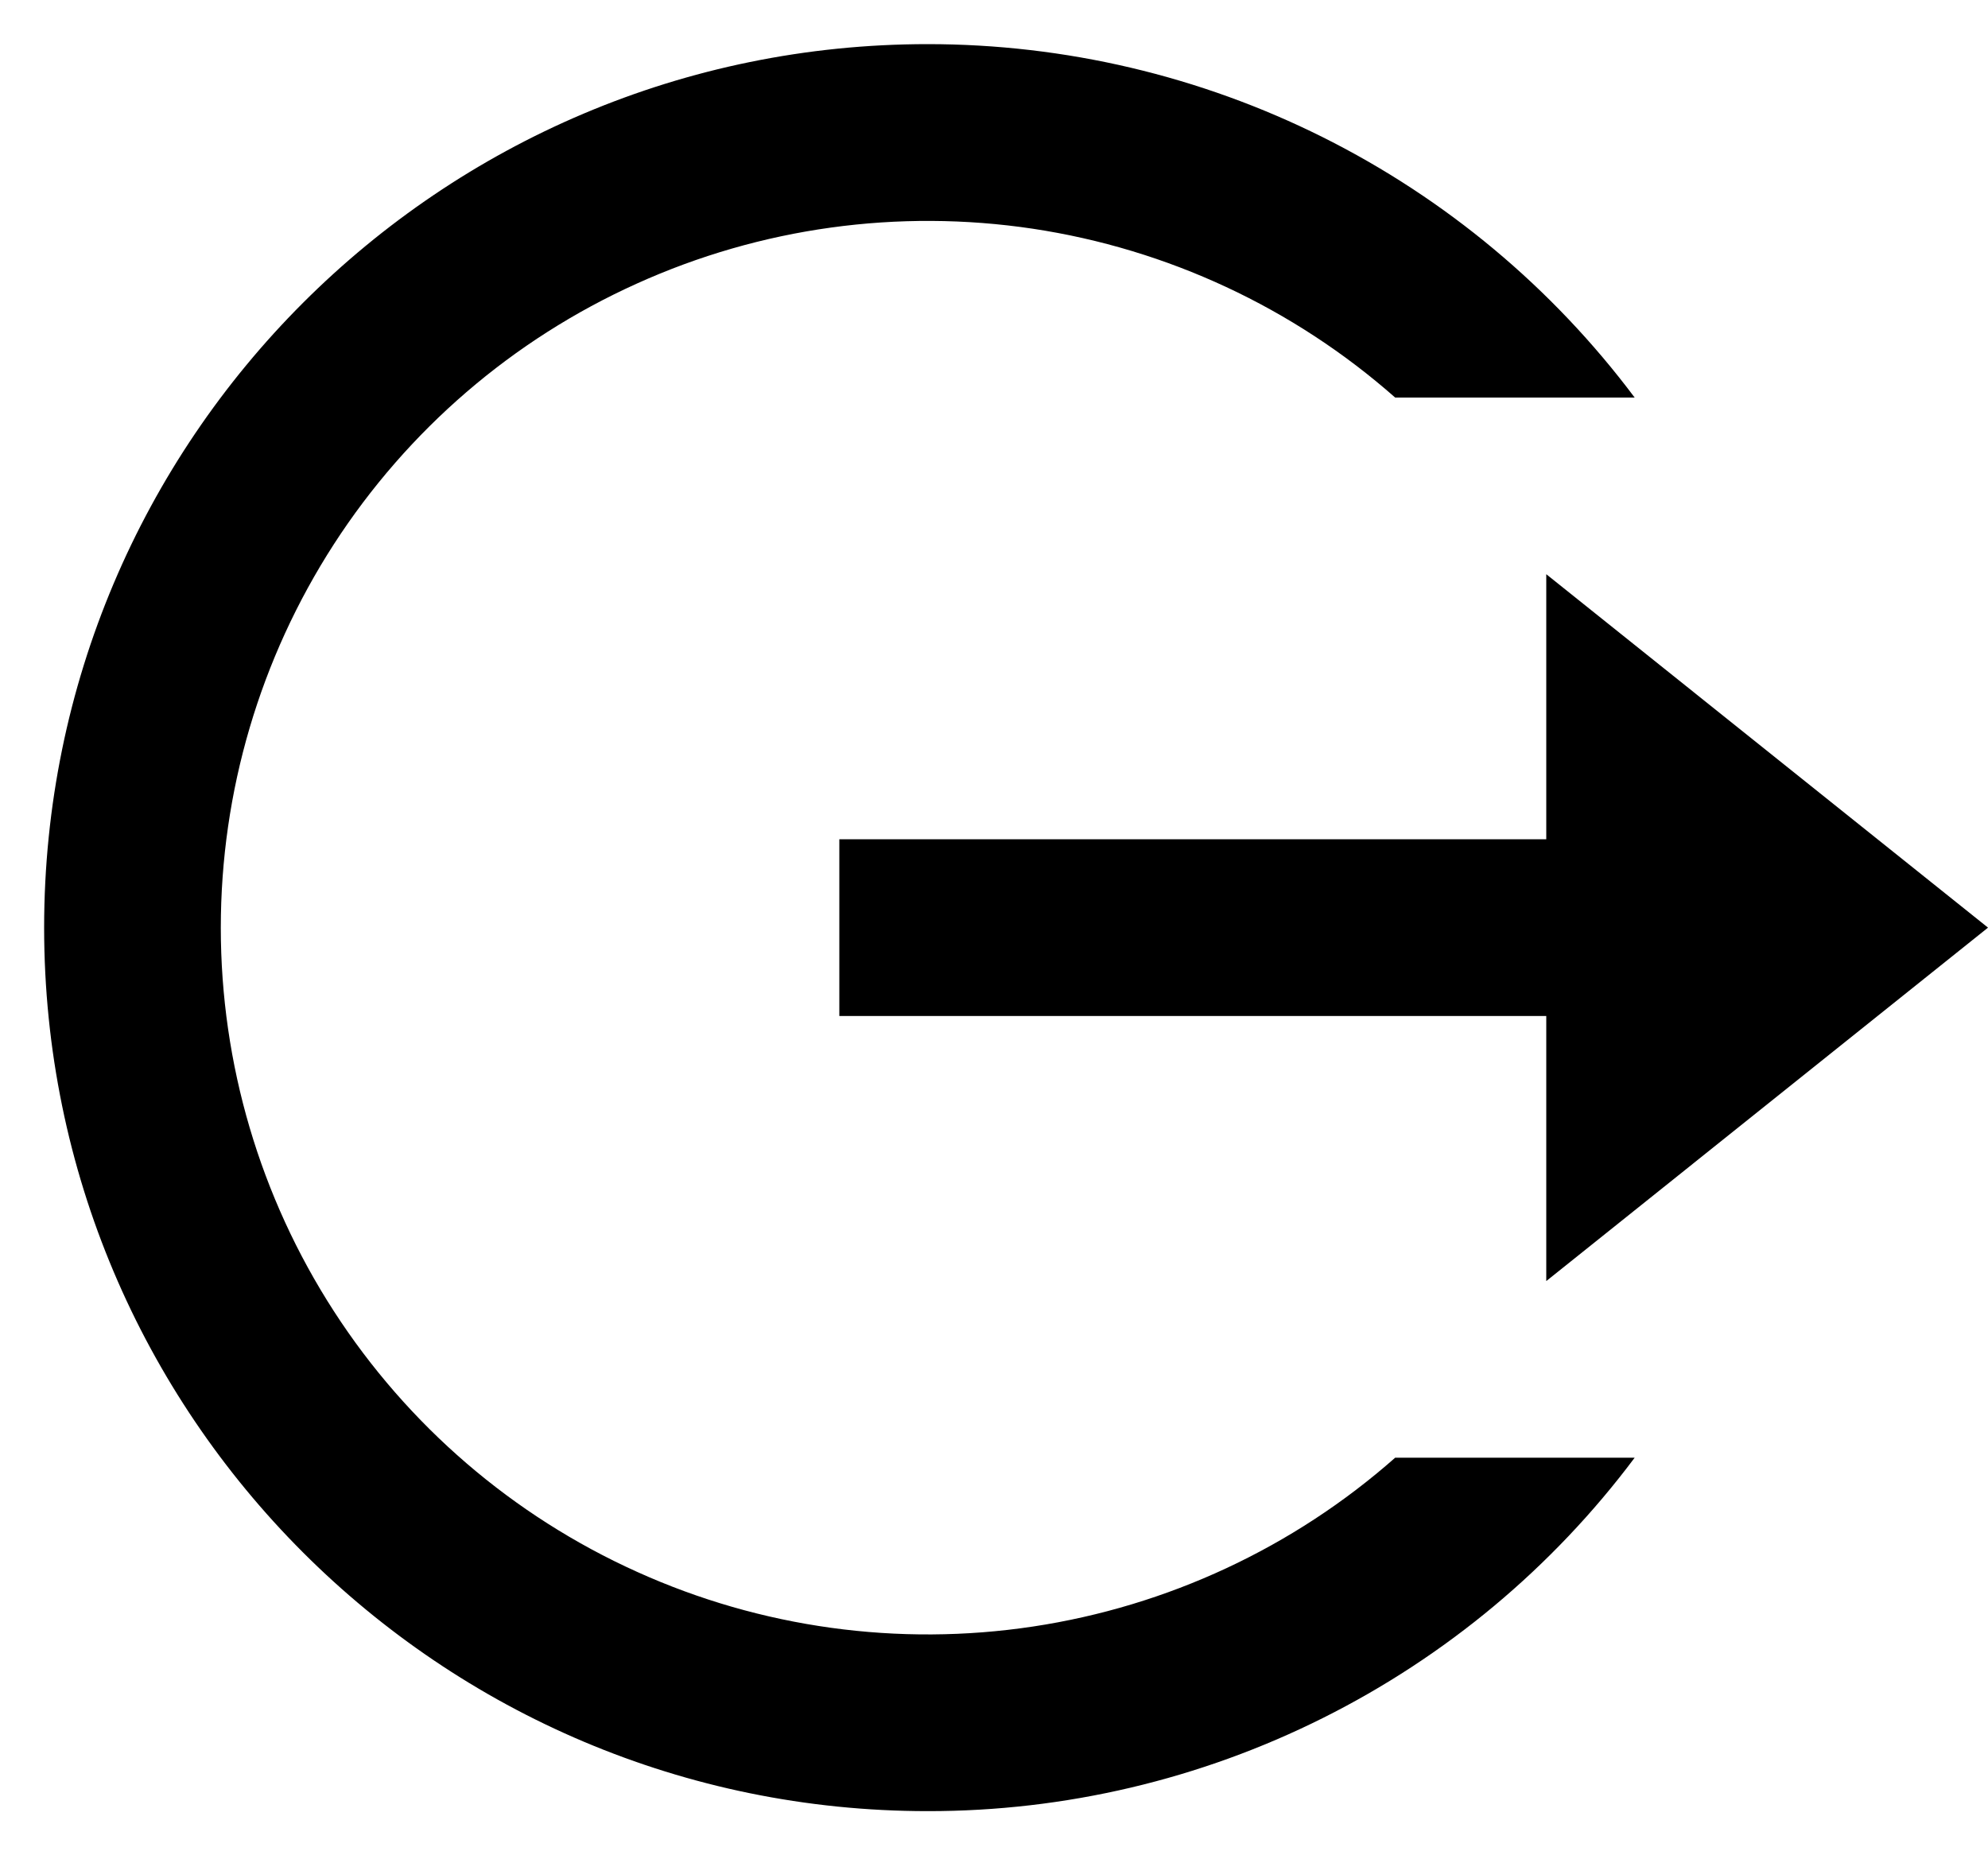<svg xmlns="http://www.w3.org/2000/svg" width="15" height="14" fill="none" viewBox="0 0 15 14"><path fill="#000" d="M7 13.667C3.318 13.667 0.333 10.682 0.333 7C0.333 3.318 3.318 0.333 7 0.333C8.035 0.333 9.056 0.573 9.982 1.036C10.908 1.499 11.713 2.171 12.334 3H10.527C9.757 2.321 8.808 1.879 7.793 1.726C6.778 1.574 5.74 1.717 4.805 2.14C3.869 2.562 3.076 3.245 2.519 4.107C1.962 4.97 1.666 5.974 1.666 7.001C1.666 8.027 1.962 9.032 2.519 9.894C3.076 10.756 3.87 11.439 4.806 11.861C5.741 12.284 6.779 12.427 7.794 12.274C8.808 12.121 9.758 11.679 10.527 11H12.334C11.714 11.829 10.908 12.501 9.982 12.964C9.057 13.427 8.035 13.668 7 13.667ZM11.667 9.667V7.667H6.333V6.333H11.667V4.333L15 7L11.667 9.667Z"/></svg>